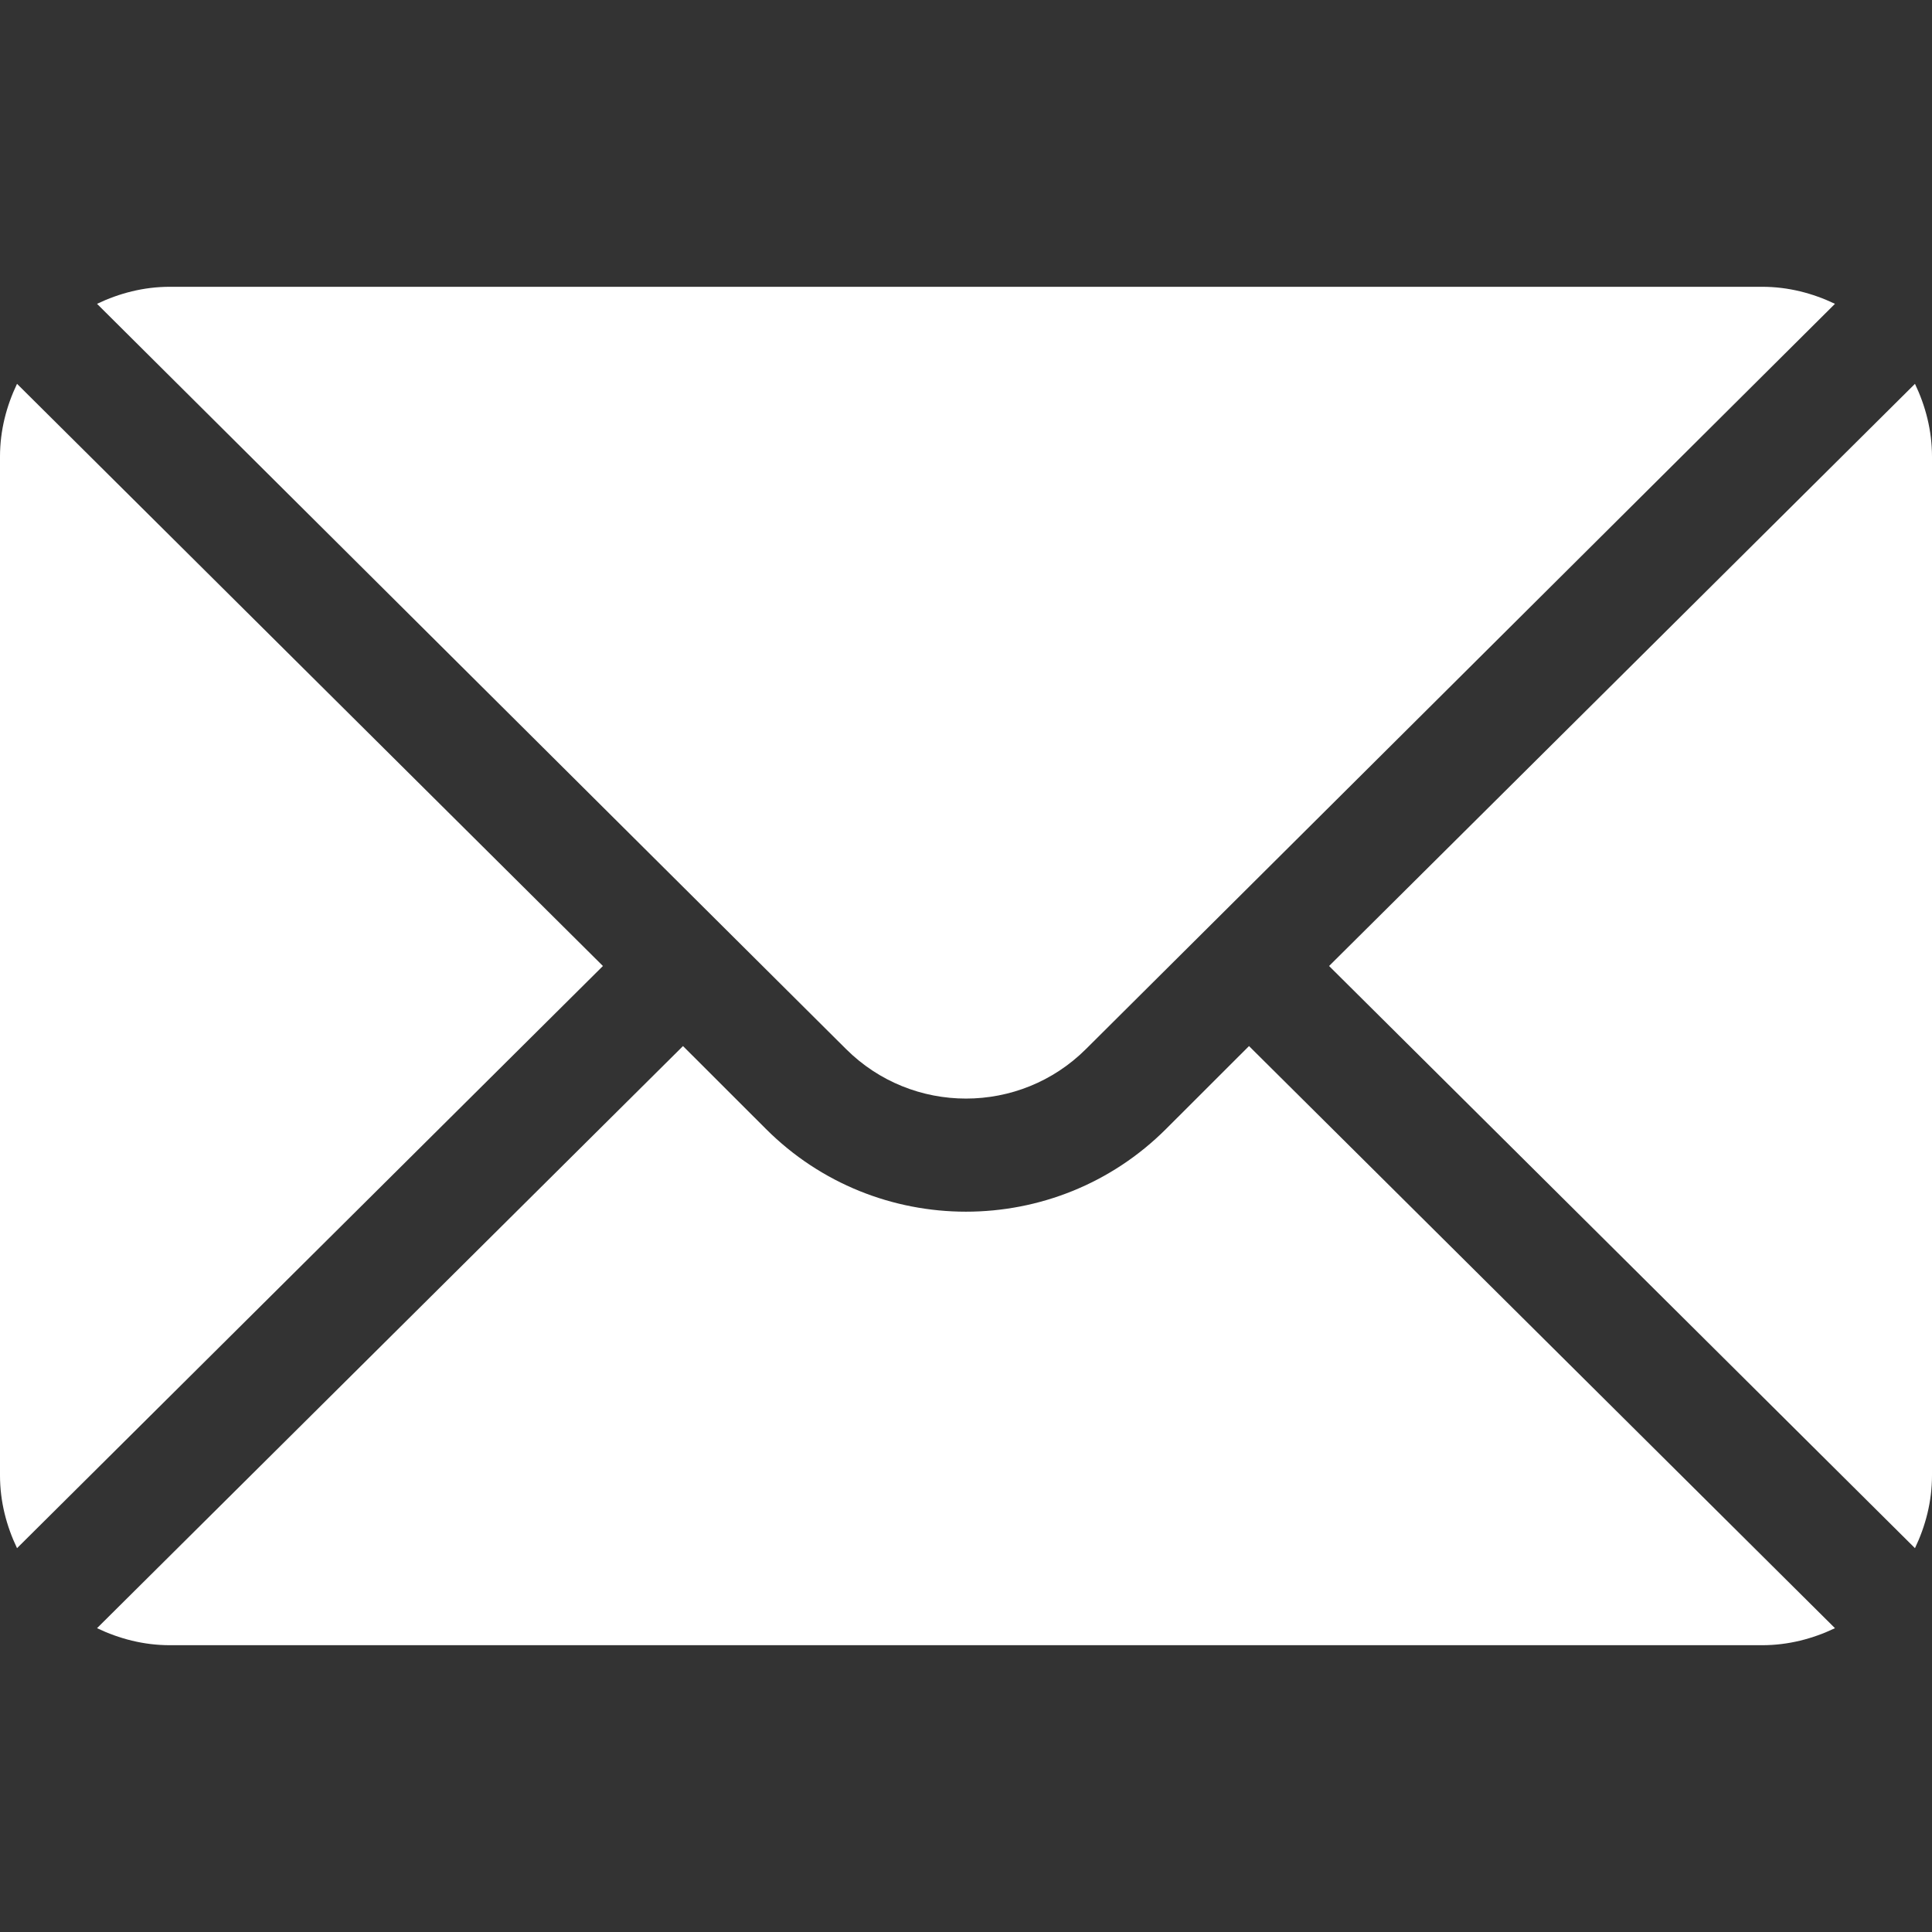 <svg width="27" height="27" viewBox="0 0 27 27" fill="none" xmlns="http://www.w3.org/2000/svg">
<rect x="0" y="0" width="27" height="27" fill="#333333" stroke="none"/>
<path d="M26.762 5.364L18.574 13.5L26.762 21.636C26.91 21.326 27 20.984 27 20.619V6.381C27 6.016 26.91 5.674 26.762 5.364Z" fill="white"/>
<path d="M24.627 4.008H2.373C2.008 4.008 1.666 4.098 1.356 4.246L11.822 14.659C12.748 15.584 14.252 15.584 15.178 14.659L25.644 4.246C25.334 4.098 24.992 4.008 24.627 4.008Z" fill="white"/>
<path d="M0.238 5.364C0.09 5.674 0 6.016 0 6.381V20.619C0 20.984 0.09 21.326 0.238 21.636L8.426 13.5L0.238 5.364Z" fill="white"/>
<path d="M17.455 14.619L16.296 15.777C14.754 17.319 12.245 17.319 10.704 15.777L9.545 14.619L1.356 22.754C1.666 22.902 2.008 22.992 2.373 22.992H24.627C24.992 22.992 25.334 22.902 25.644 22.754L17.455 14.619Z" fill="white"/>
</svg>
